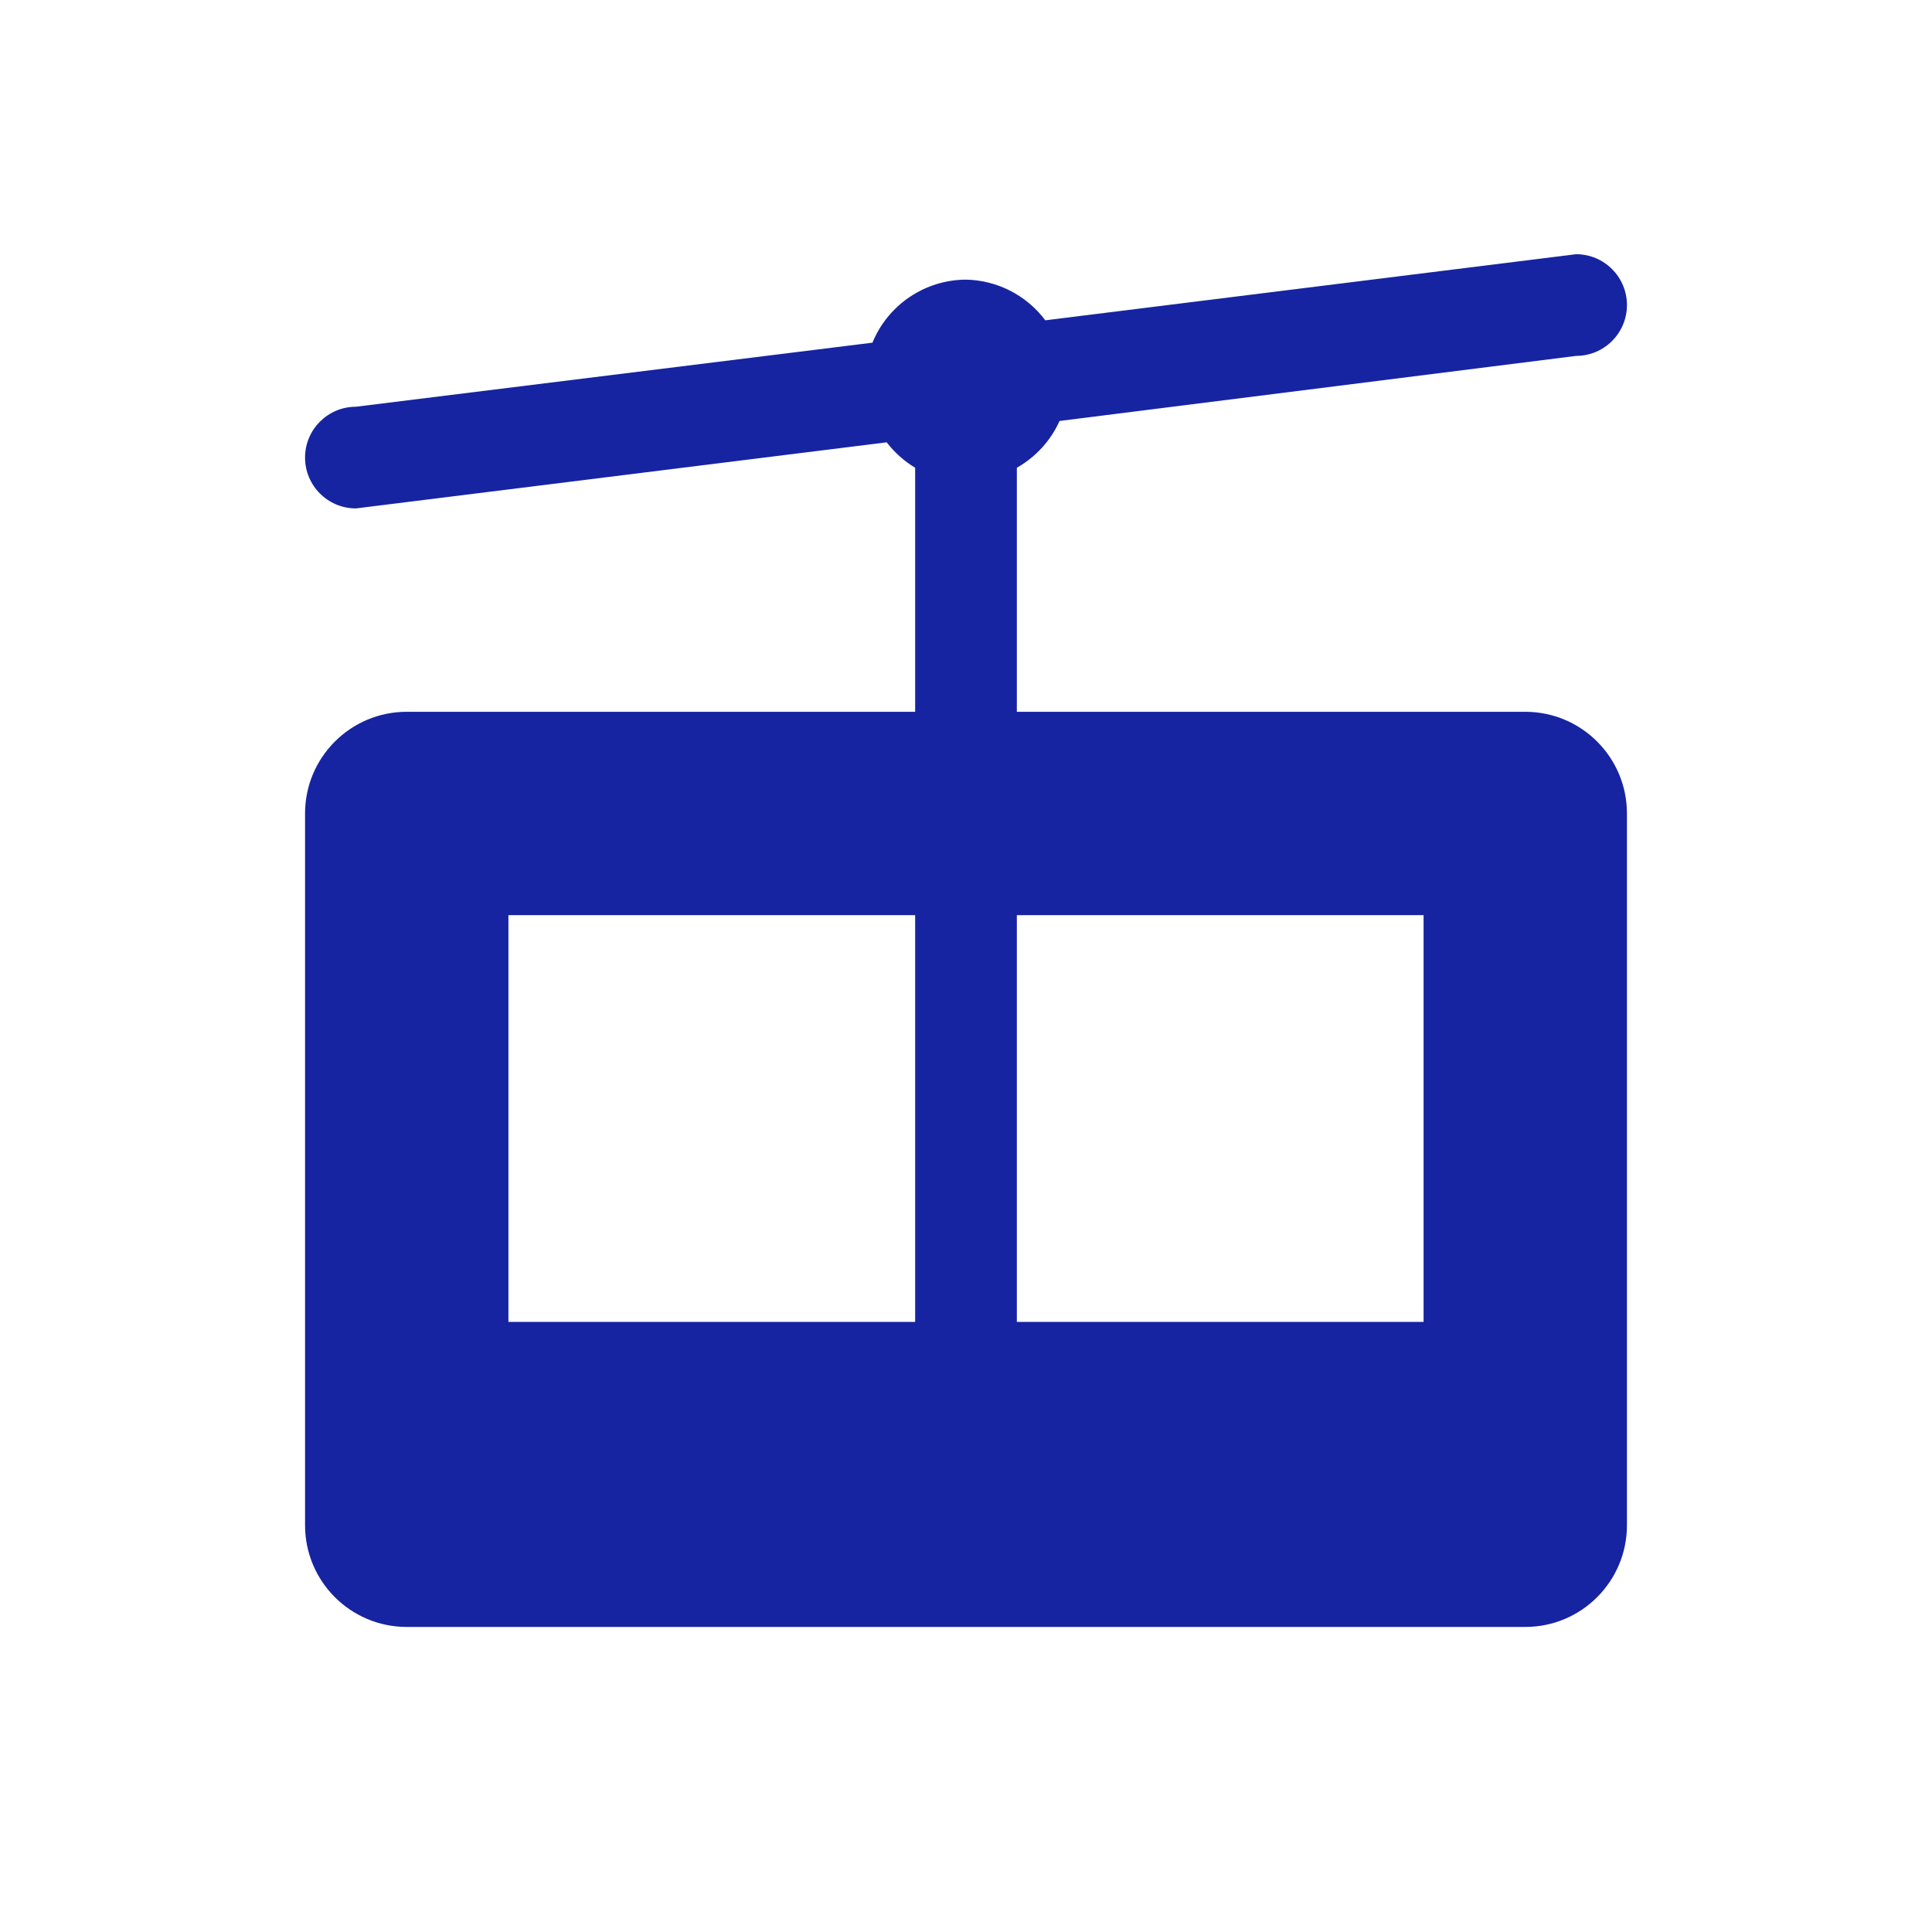 <svg xmlns="http://www.w3.org/2000/svg" viewBox="0 0 19 19" height="19" width="19"><title>aerialway.svg</title><rect fill="none" x="0" y="0" width="19" height="19"></rect><path fill="#1624a1" transform="translate(2 2)" d="M13,5H8V2.6c0.185-0.105,0.333-0.266,0.42-0.46L13.5,1.5C13.776,1.5,14,1.276,14,1s-0.224-0.5-0.5-0.5L8.28,1.15
	C8.095,0.904,7.808,0.756,7.5,0.75C7.096,0.752,6.733,0.997,6.58,1.37L1.5,2C1.224,2,1,2.224,1,2.5S1.224,3,1.5,3
	l5.22-0.65C6.797,2.45,6.892,2.535,7,2.6V5H2C1.448,5,1,5.448,1,6v7c0,0.552,0.448,1,1,1h11c0.552,0,1-0.448,1-1V6
	C14,5.448,13.552,5,13,5z M7,11H3V7h4V11z M12,11H8V7h4V11z"></path></svg>